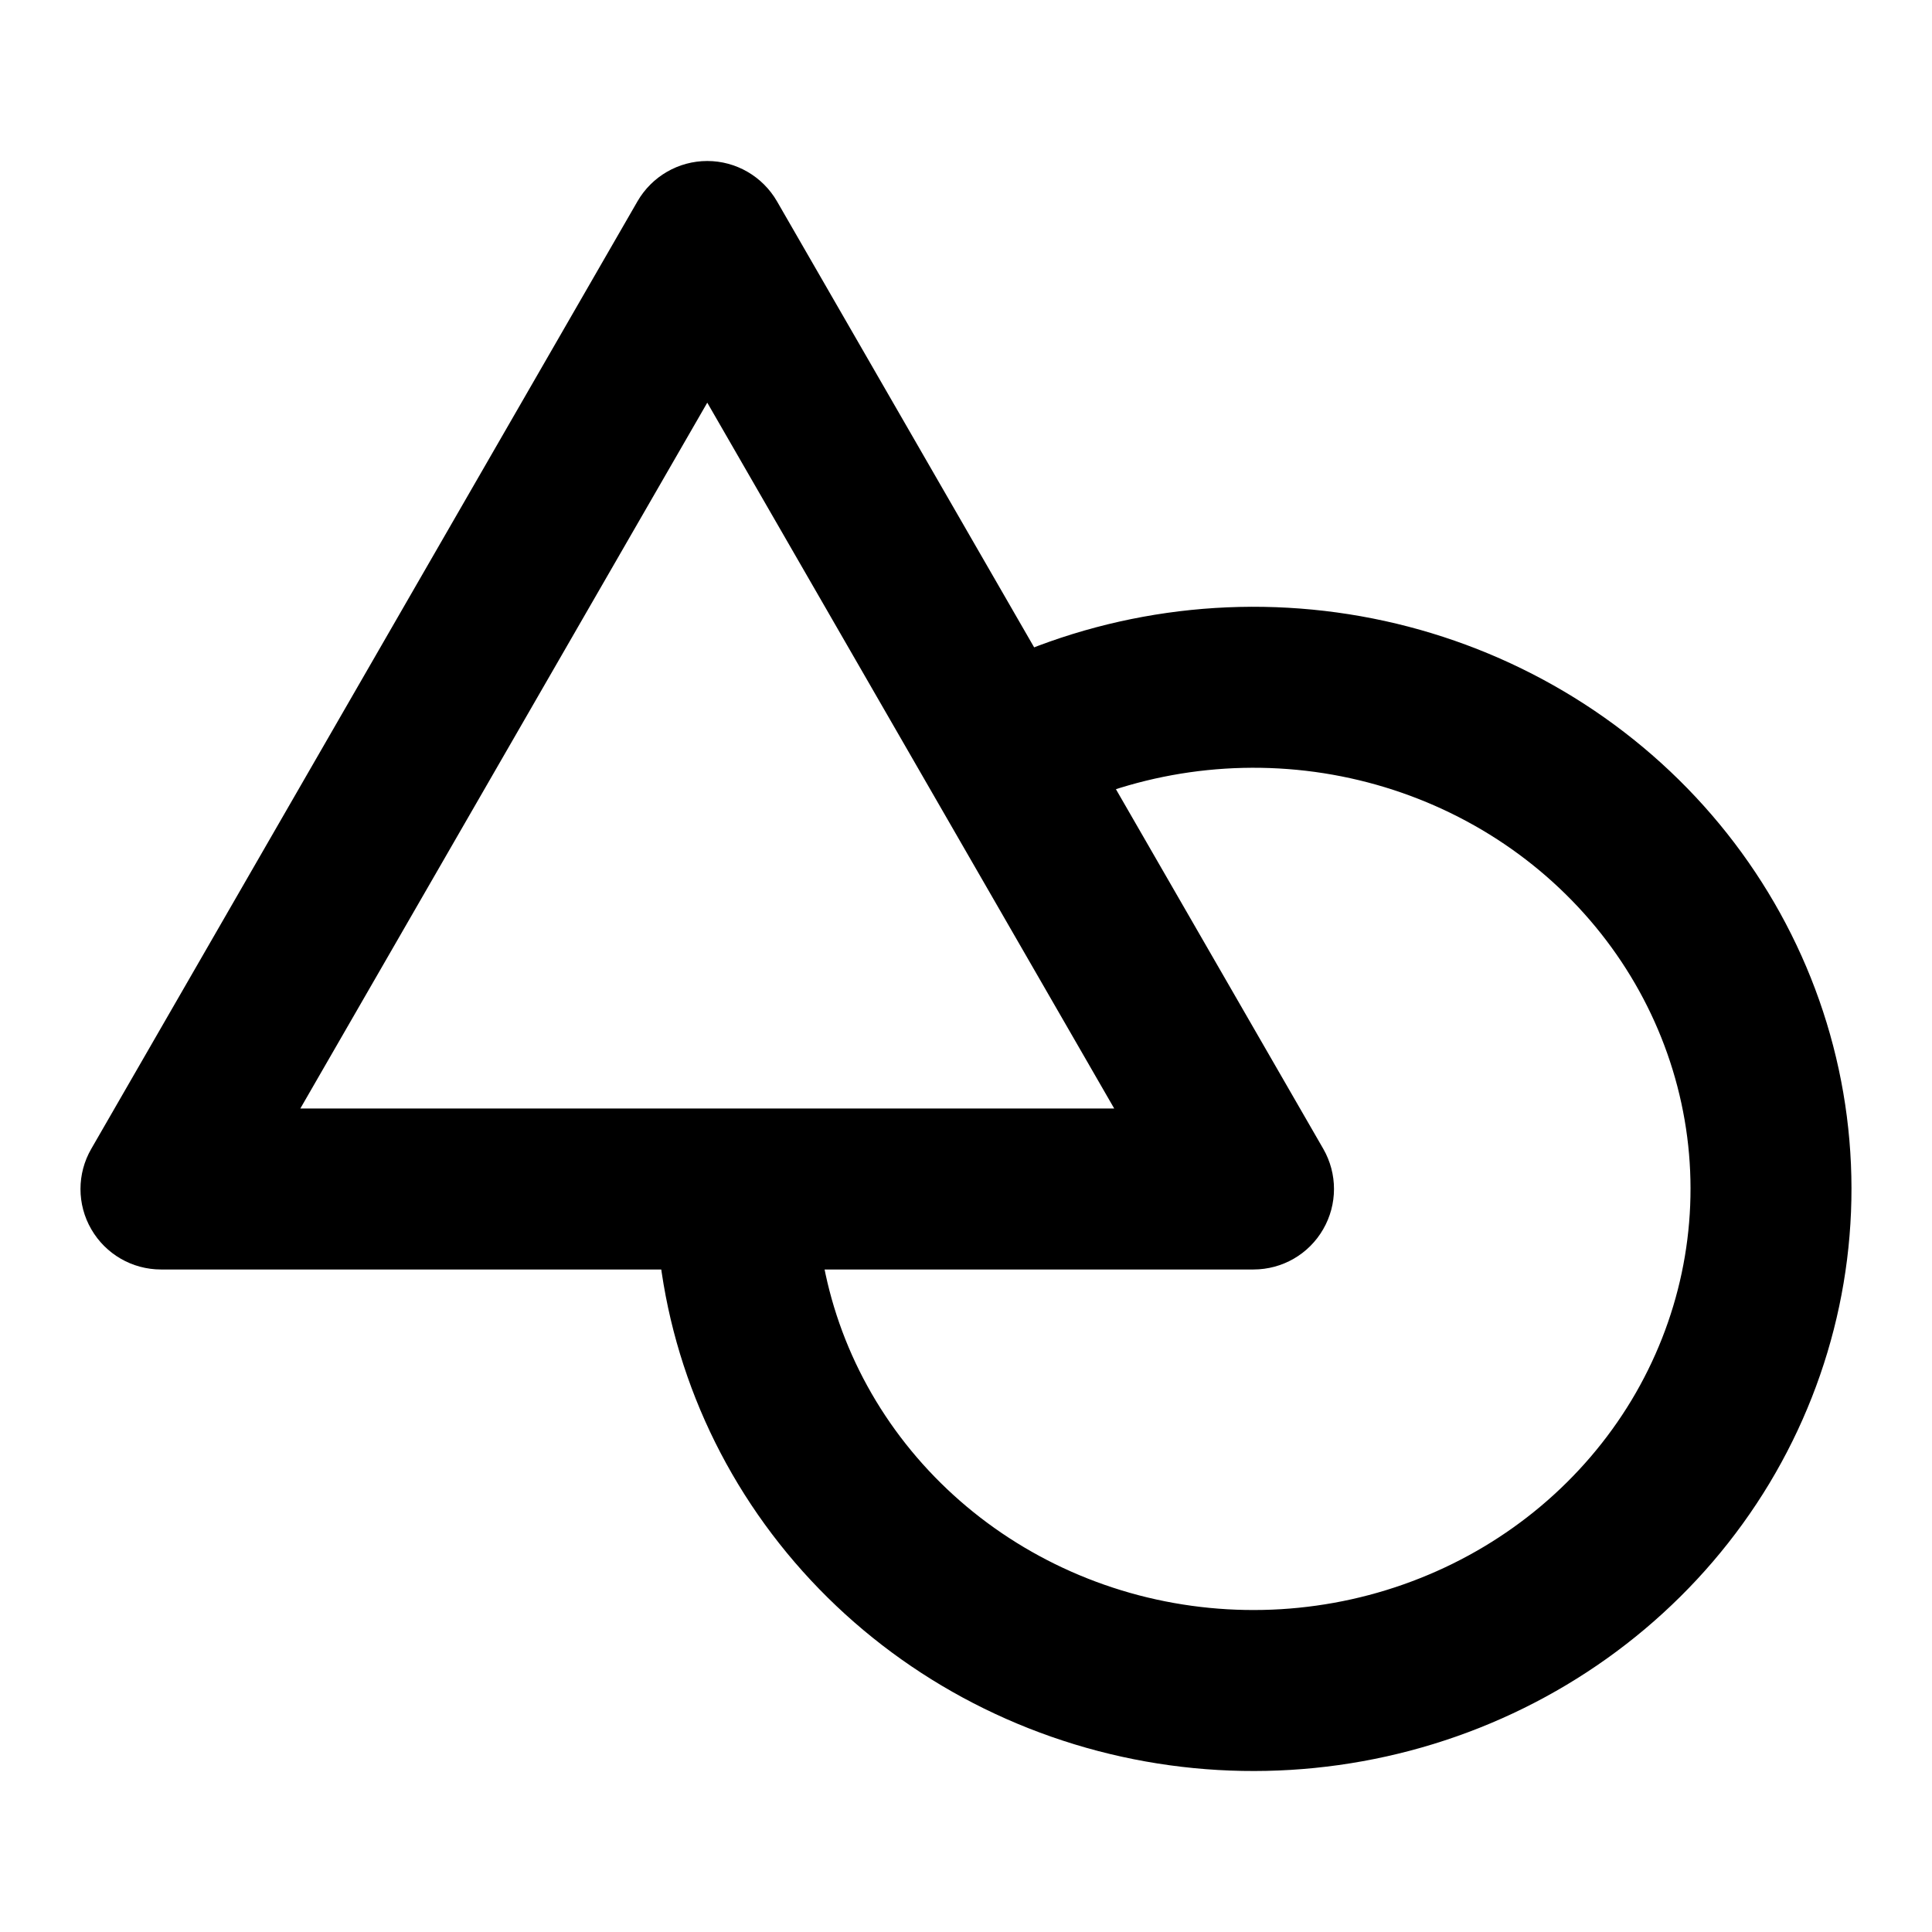 <svg width="24" height="24" viewBox="0 0 24 24" fill="currentColor" xmlns="http://www.w3.org/2000/svg">
<path d="M0 0H24V24H0V0Z" fill="none"/>
<path fill-rule="evenodd" clip-rule="evenodd" d="M8.786 2C9.143 2 9.473 2.191 9.652 2.501L16.438 14.271C16.616 14.58 16.616 14.961 16.437 15.27C16.259 15.58 15.929 15.77 15.571 15.77H2C1.643 15.77 1.313 15.58 1.134 15.27C0.955 14.961 0.955 14.58 1.134 14.271L7.919 2.501C8.098 2.191 8.428 2 8.786 2ZM3.731 13.77H13.841L8.786 5.002L3.731 13.77Z"/>
<path fill-rule="evenodd" clip-rule="evenodd" d="M16.334 9.589C15.146 9.427 13.937 9.649 12.895 10.217L11.937 8.462C13.356 7.687 14.996 7.388 16.605 7.608C18.213 7.828 19.707 8.556 20.854 9.685C22.002 10.815 22.738 12.284 22.942 13.868C23.146 15.452 22.806 17.055 21.979 18.429C21.151 19.802 19.884 20.866 18.378 21.464C16.872 22.062 15.207 22.163 13.638 21.751C12.069 21.339 10.678 20.437 9.682 19.176C8.686 17.915 8.143 16.367 8.143 14.77L10.143 14.77C10.143 15.911 10.531 17.024 11.252 17.937C11.973 18.85 12.989 19.513 14.146 19.817C15.303 20.12 16.532 20.046 17.64 19.605C18.747 19.166 19.668 18.387 20.266 17.396C20.862 16.406 21.105 15.256 20.959 14.124C20.812 12.991 20.285 11.931 19.451 11.11C18.617 10.288 17.522 9.752 16.334 9.589Z"/>
</svg>
